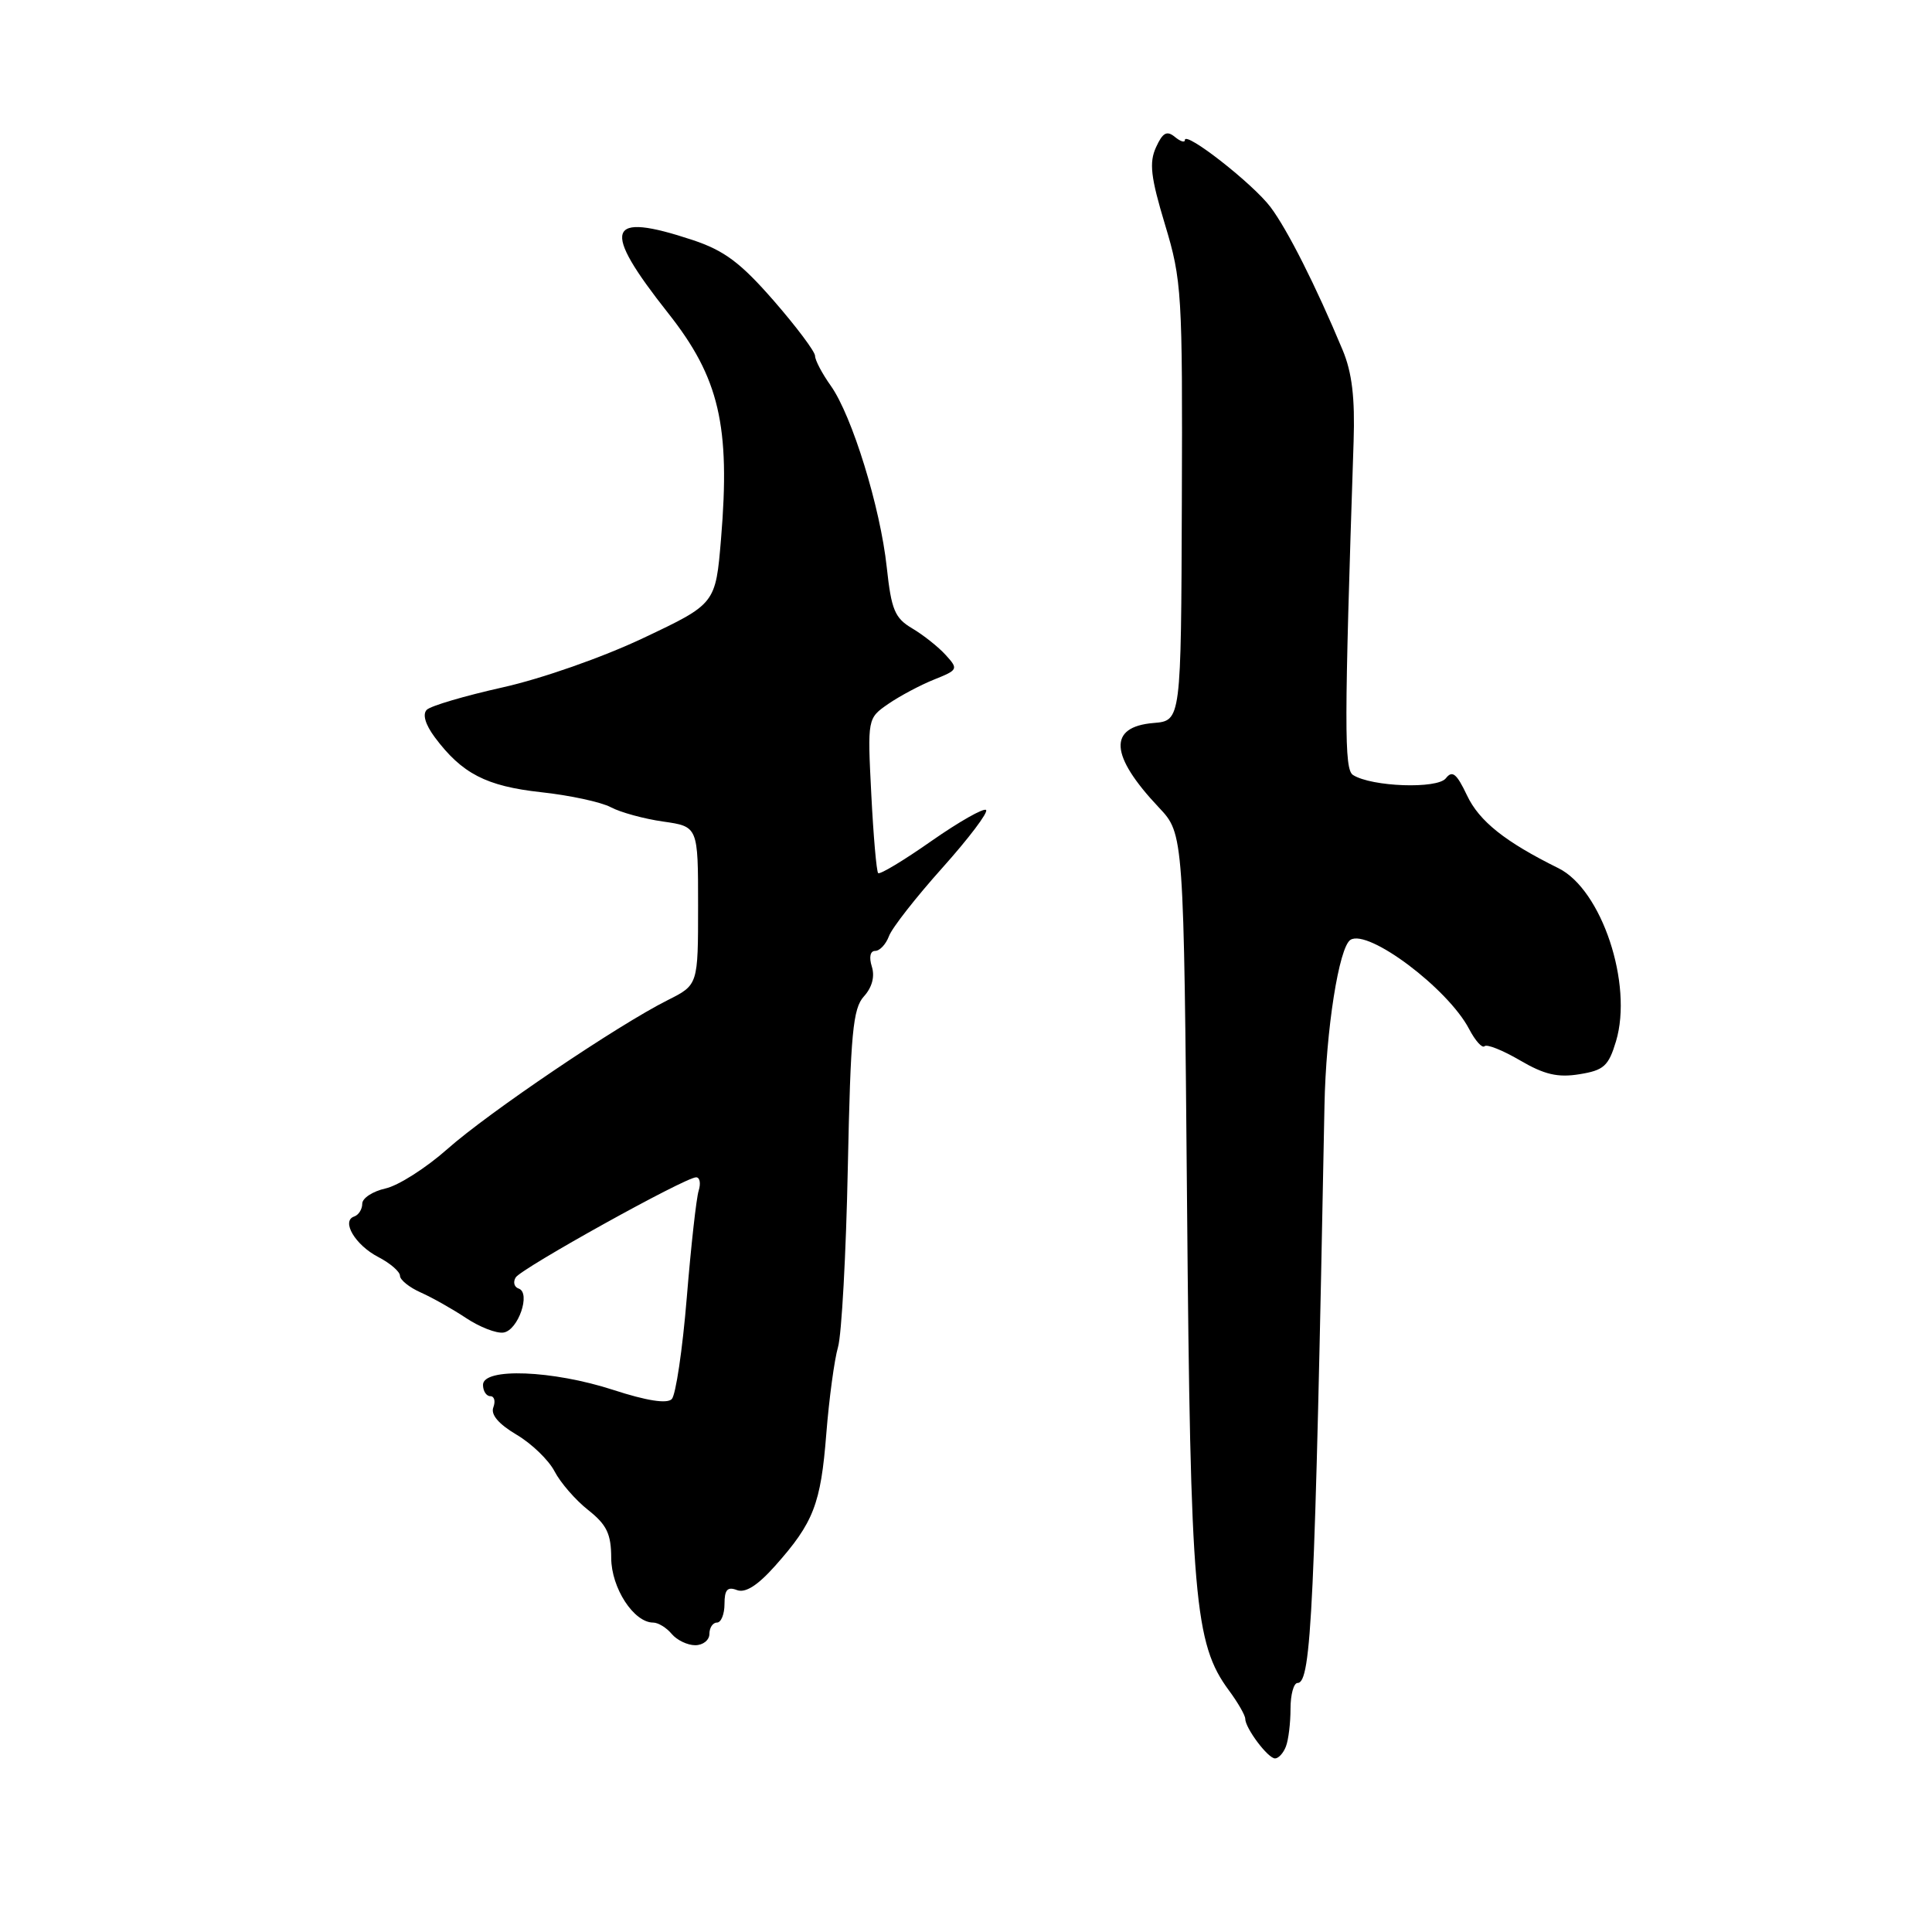 <?xml version="1.0" encoding="UTF-8" standalone="no"?>
<!DOCTYPE svg PUBLIC "-//W3C//DTD SVG 1.1//EN" "http://www.w3.org/Graphics/SVG/1.1/DTD/svg11.dtd" >
<svg xmlns="http://www.w3.org/2000/svg" xmlns:xlink="http://www.w3.org/1999/xlink" version="1.1" viewBox="0 0 256 256">
 <g >
 <path fill="currentColor"
d=" M 170.39 231.42 C 170.73 230.55 171.00 228.30 171.00 226.42 C 171.00 224.54 171.42 223.00 171.94 223.00 C 173.76 223.00 174.22 213.21 175.50 146.50 C 175.69 136.49 177.42 125.48 178.95 124.53 C 181.32 123.07 191.85 130.98 194.66 136.34 C 195.48 137.91 196.40 138.93 196.71 138.63 C 197.01 138.32 199.13 139.17 201.42 140.51 C 204.63 142.39 206.42 142.81 209.29 142.34 C 212.52 141.82 213.14 141.26 214.13 137.97 C 216.40 130.39 212.23 117.87 206.50 115.04 C 199.44 111.55 196.01 108.82 194.39 105.40 C 193.01 102.49 192.44 102.03 191.58 103.13 C 190.45 104.57 181.75 104.26 179.28 102.69 C 178.10 101.94 178.11 96.17 179.36 58.50 C 179.55 52.72 179.15 49.36 177.91 46.39 C 174.35 37.86 170.58 30.40 168.35 27.44 C 166.03 24.35 157.00 17.29 157.00 18.56 C 157.00 18.94 156.40 18.74 155.66 18.13 C 154.61 17.27 154.06 17.58 153.18 19.51 C 152.25 21.55 152.47 23.46 154.37 29.76 C 156.60 37.14 156.70 38.84 156.60 66.50 C 156.50 95.50 156.50 95.50 152.85 95.80 C 146.80 96.31 147.04 100.09 153.56 107.00 C 156.86 110.50 156.86 110.50 157.29 159.50 C 157.74 211.81 158.26 217.80 162.84 223.99 C 164.03 225.60 165.00 227.29 165.00 227.74 C 165.00 228.99 168.01 233.00 168.95 233.00 C 169.41 233.00 170.06 232.29 170.39 231.42 Z  M 94.00 216.50 C 94.00 215.68 94.45 215.00 95.00 215.00 C 95.55 215.00 96.00 213.89 96.00 212.53 C 96.00 210.65 96.39 210.21 97.64 210.69 C 98.76 211.12 100.38 210.10 102.72 207.47 C 107.81 201.75 108.76 199.29 109.49 189.97 C 109.86 185.31 110.56 180.15 111.04 178.50 C 111.52 176.85 112.11 166.14 112.34 154.71 C 112.71 136.90 113.01 133.64 114.47 132.03 C 115.56 130.83 115.94 129.39 115.52 128.07 C 115.13 126.83 115.31 126.00 115.96 126.00 C 116.57 126.00 117.39 125.12 117.79 124.05 C 118.18 122.97 121.37 118.90 124.87 114.99 C 128.36 111.09 130.97 107.64 130.66 107.33 C 130.36 107.02 127.10 108.87 123.43 111.43 C 119.77 114.00 116.58 115.92 116.36 115.69 C 116.14 115.47 115.73 110.76 115.45 105.23 C 114.94 95.18 114.94 95.18 117.72 93.26 C 119.25 92.21 121.98 90.76 123.78 90.04 C 126.95 88.77 127.01 88.66 125.31 86.79 C 124.34 85.72 122.35 84.14 120.88 83.27 C 118.56 81.90 118.11 80.81 117.50 75.17 C 116.65 67.23 112.90 55.08 110.08 51.11 C 108.94 49.51 108.00 47.73 108.00 47.16 C 108.00 46.59 105.53 43.30 102.52 39.84 C 98.12 34.80 95.98 33.20 91.77 31.80 C 80.32 28.01 79.60 30.19 88.54 41.50 C 95.30 50.05 96.79 56.40 95.54 71.41 C 94.82 80.01 94.82 80.01 85.27 84.53 C 79.88 87.09 71.74 89.94 66.61 91.08 C 61.60 92.20 57.07 93.53 56.55 94.05 C 55.96 94.64 56.35 95.99 57.61 97.69 C 61.21 102.51 64.42 104.17 71.69 104.97 C 75.50 105.38 79.66 106.28 80.93 106.96 C 82.20 107.64 85.33 108.50 87.87 108.86 C 92.50 109.52 92.50 109.52 92.50 120.01 C 92.50 130.50 92.50 130.50 88.50 132.51 C 81.85 135.84 64.71 147.43 59.26 152.27 C 56.45 154.76 52.77 157.11 51.07 157.48 C 49.38 157.86 48.00 158.76 48.00 159.50 C 48.00 160.23 47.52 160.99 46.94 161.19 C 45.17 161.78 47.07 164.98 50.12 166.56 C 51.70 167.38 53.00 168.50 53.00 169.05 C 53.00 169.59 54.24 170.59 55.75 171.26 C 57.26 171.93 59.97 173.46 61.76 174.65 C 63.55 175.84 65.78 176.71 66.71 176.57 C 68.66 176.29 70.38 171.29 68.72 170.74 C 68.13 170.54 67.96 169.88 68.33 169.27 C 69.09 168.05 90.79 156.00 92.24 156.00 C 92.73 156.00 92.88 156.79 92.58 157.76 C 92.27 158.72 91.56 165.11 91.00 171.96 C 90.44 178.81 89.54 184.86 89.01 185.39 C 88.37 186.03 85.68 185.61 81.26 184.17 C 73.23 181.56 64.00 181.20 64.00 183.50 C 64.00 184.32 64.44 185.00 64.97 185.00 C 65.50 185.00 65.68 185.66 65.37 186.48 C 65.00 187.44 66.06 188.69 68.44 190.10 C 70.44 191.28 72.71 193.47 73.48 194.96 C 74.26 196.46 76.26 198.77 77.94 200.09 C 80.40 202.04 80.98 203.25 80.99 206.44 C 81.00 210.41 83.98 215.00 86.55 215.00 C 87.21 215.00 88.32 215.68 89.00 216.50 C 89.68 217.32 91.09 218.00 92.12 218.00 C 93.16 218.00 94.00 217.32 94.00 216.50 Z "/>
</g>
</svg>